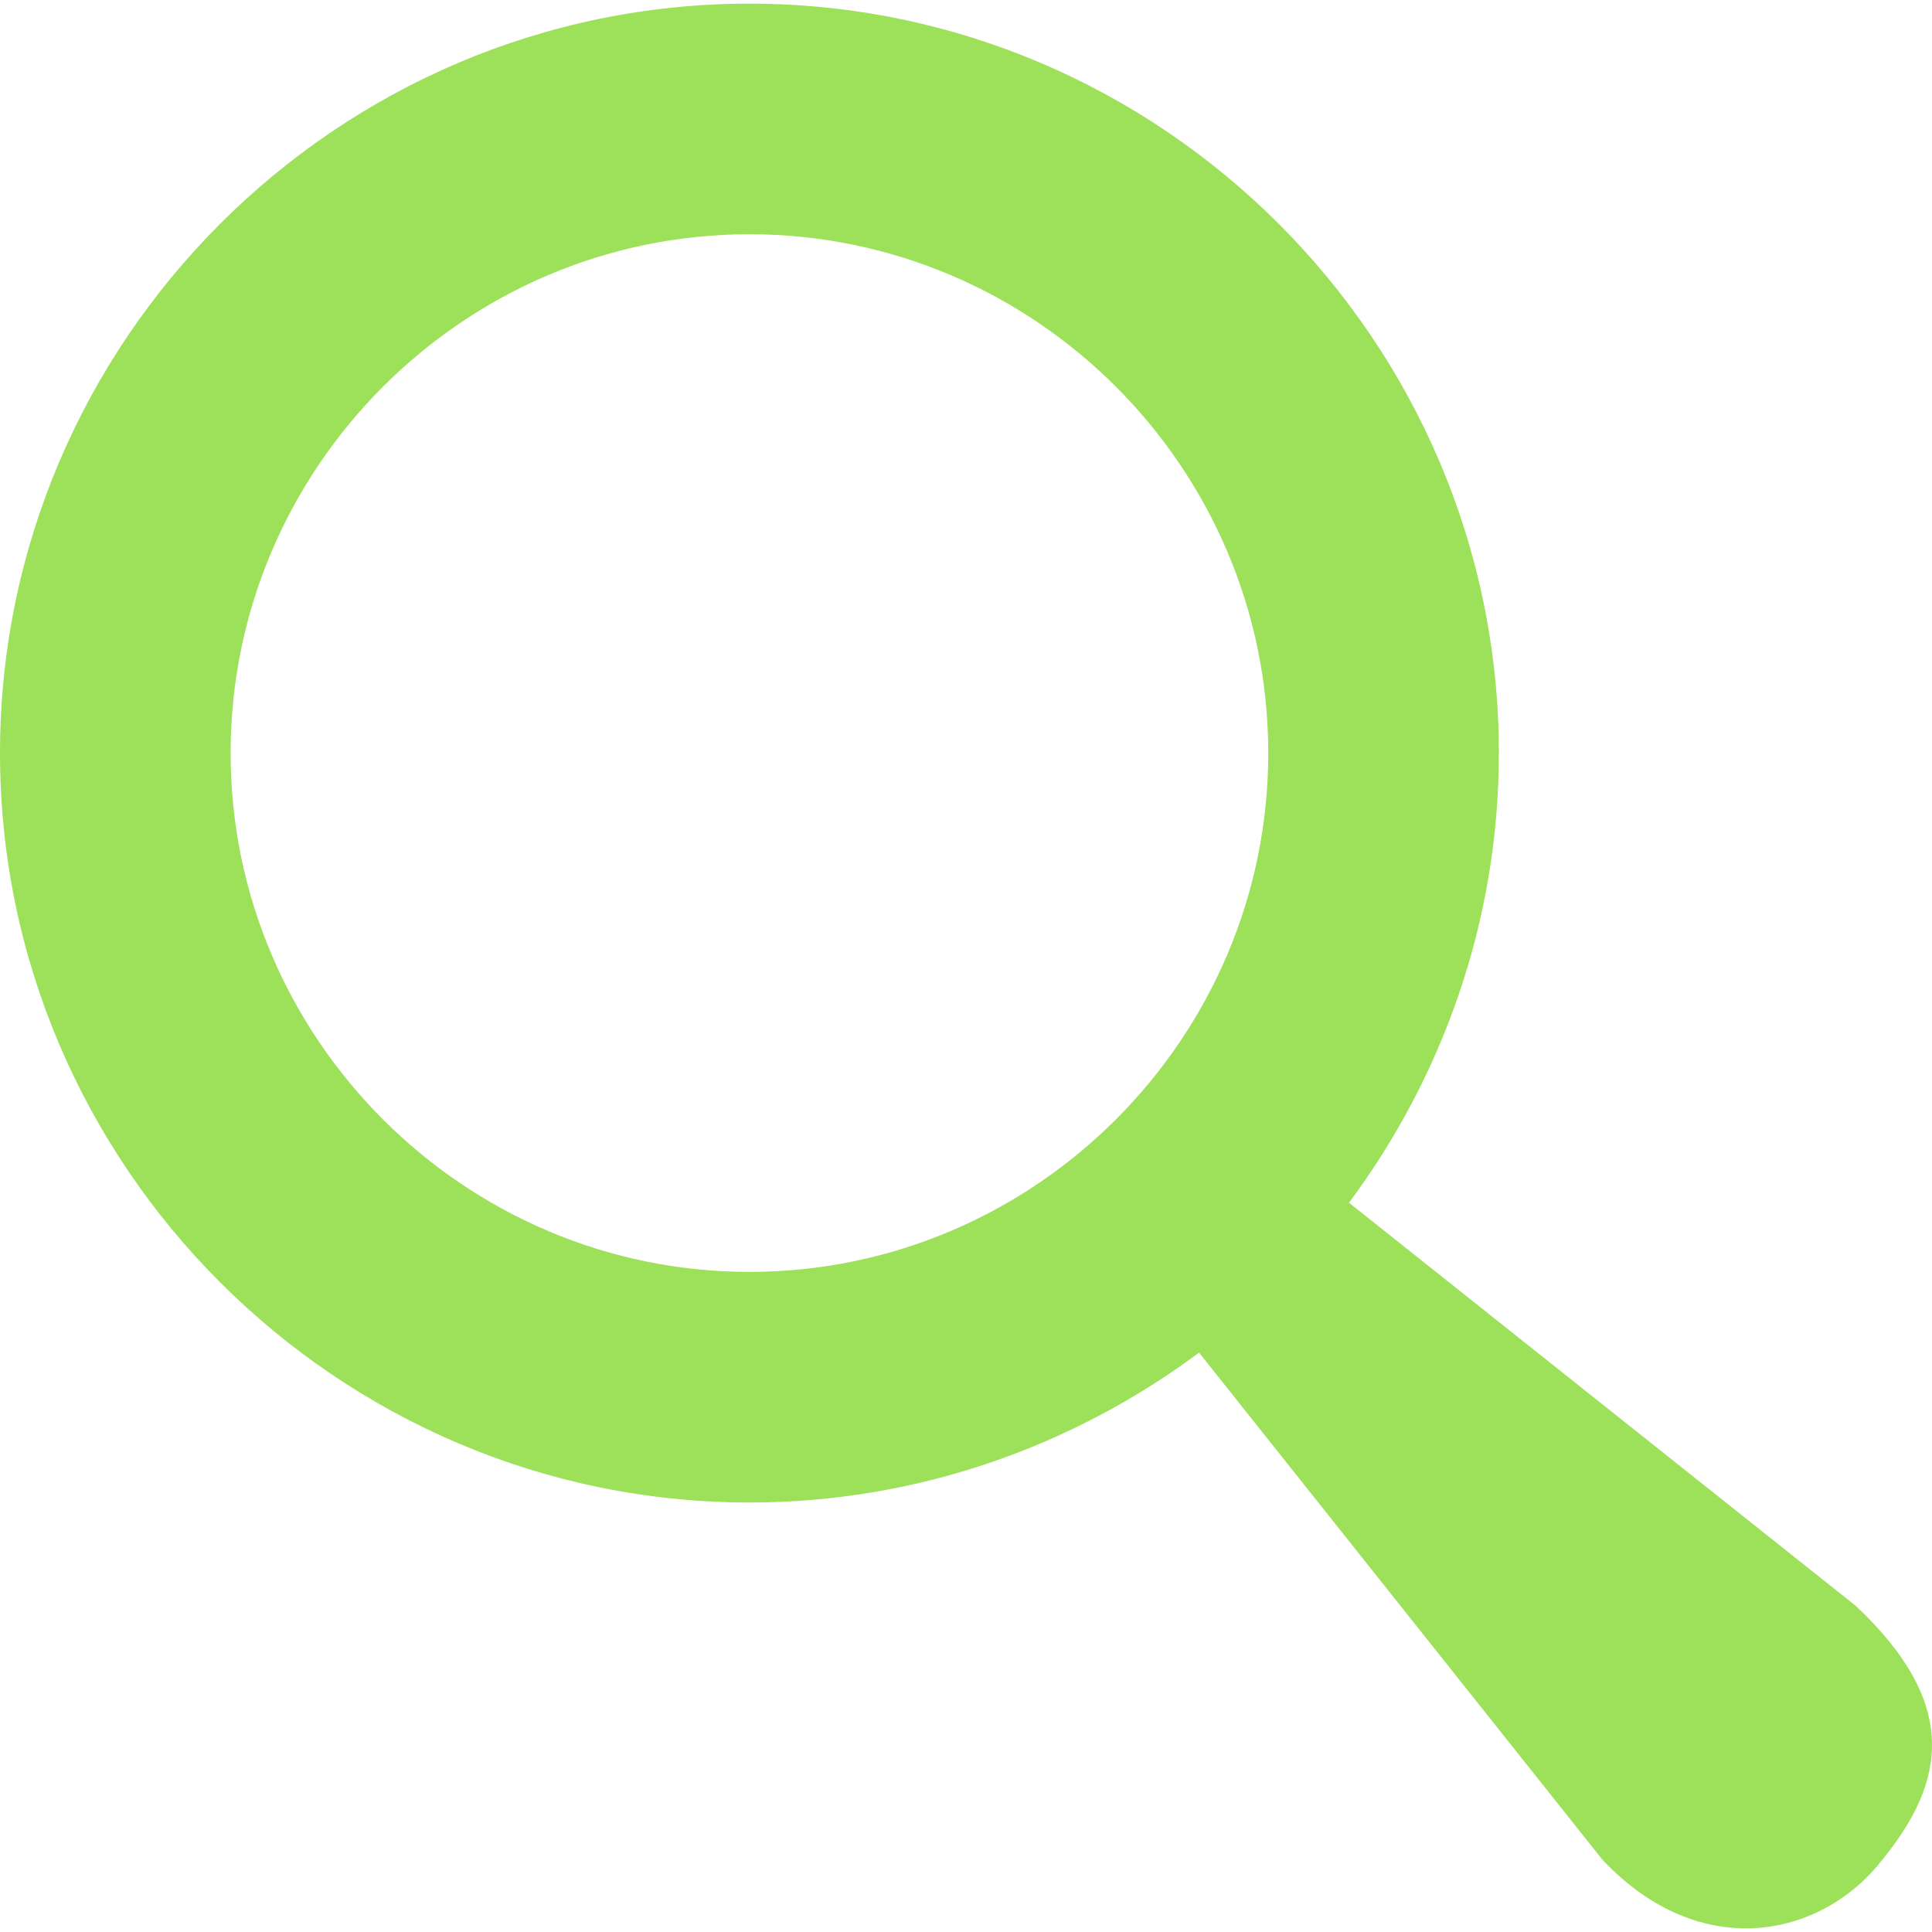 <?xml version="1.0" encoding="UTF-8"?>
<svg id="Search" xmlns="http://www.w3.org/2000/svg" viewBox="0 0 900 900">
  <defs>
    <style>
      .cls-1 {
        fill: #9de05a;
      }
    </style>
  </defs>
  <path class="cls-1" d="M864.73,748.26l-236.32-187.98c42.96-57.74,69.82-130.25,69.82-209.47C698.22,158.8,541.12,1.7,349.11,1.7,157.11,1.71,0,158.81,0,350.81s157.1,349.11,349.11,349.11c79.22,0,151.73-26.85,209.46-69.82l187.98,236.32c45.65,48.34,102.05,36.26,130.25,0,29.54-36.25,36.26-72.5-12.08-118.15h0Zm-515.61-155.76c-132.93,0-241.69-108.76-241.69-241.69S216.18,109.12,349.12,109.12s241.69,108.76,241.69,241.69-108.76,241.69-241.69,241.69Z"/>
</svg>